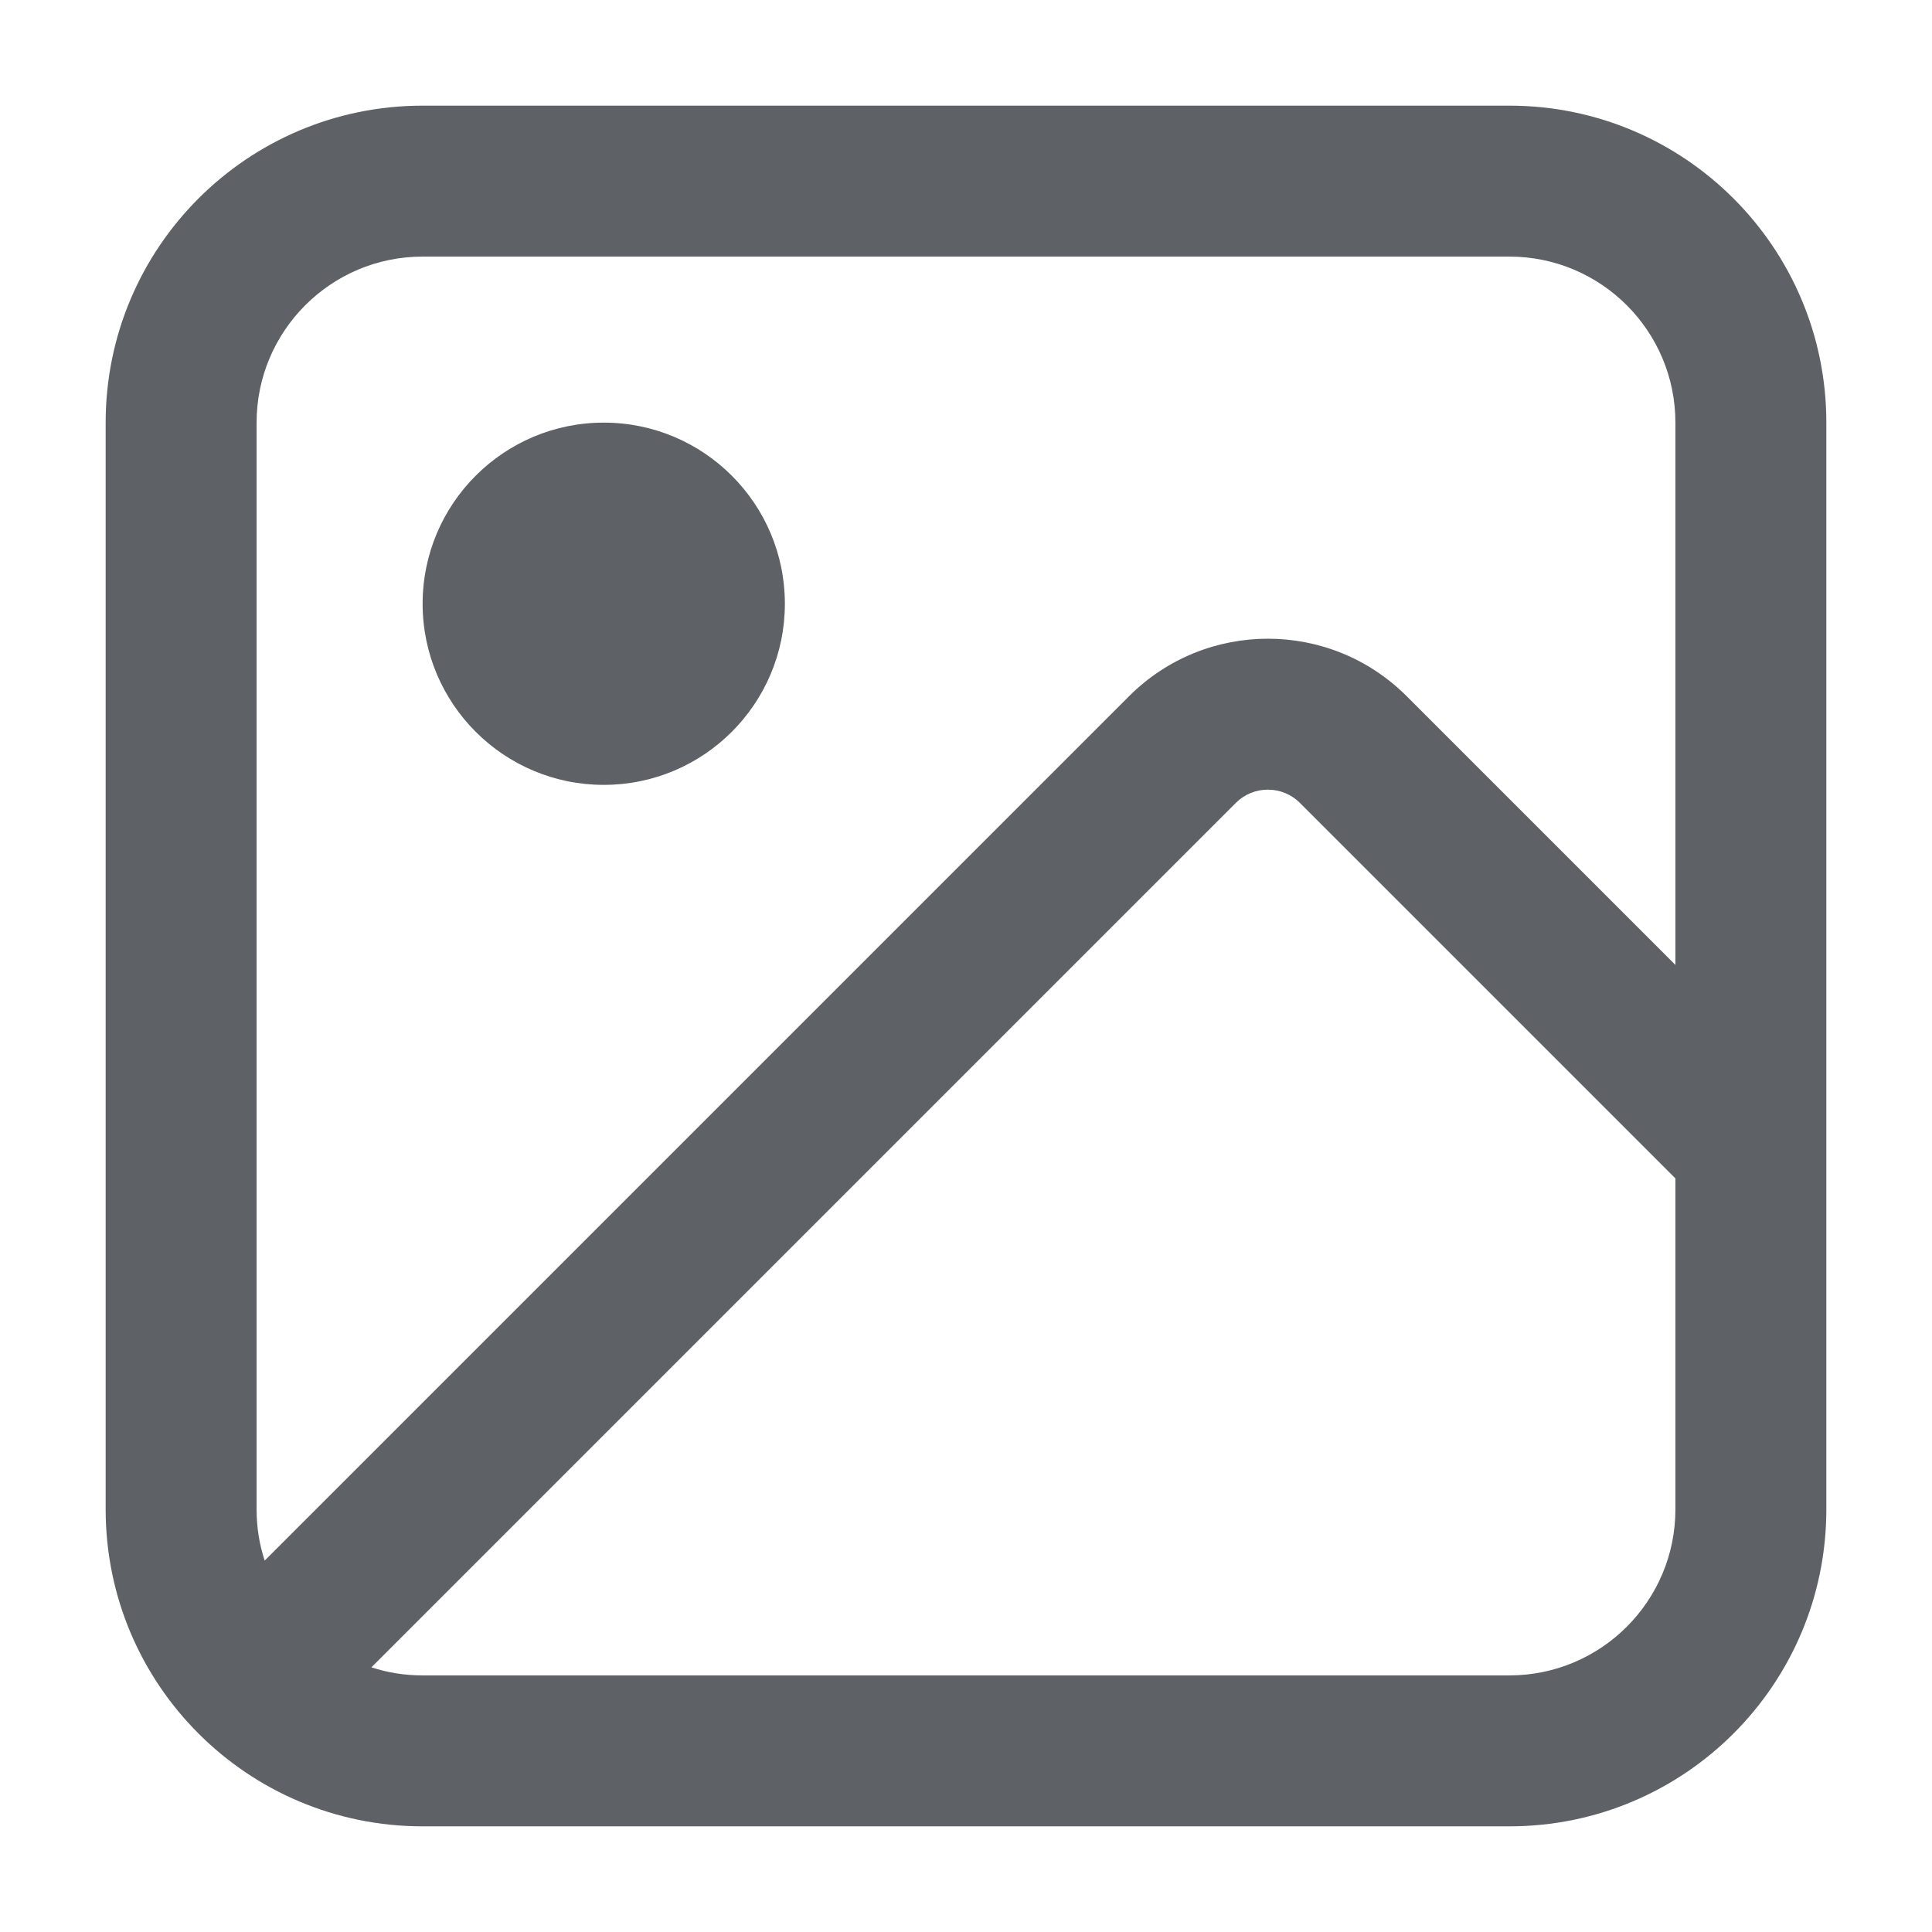 <svg width="16" height="16" viewBox="0 0 16 16" fill="none" xmlns="http://www.w3.org/2000/svg">
<g clip-path="url(#clip0_2002_749)">
<path fill-rule="evenodd" clip-rule="evenodd" d="M0.875 3.5C0.875 2.05 2.05 0.875 3.5 0.875H12.5C13.95 0.875 15.125 2.05 15.125 3.5V12.5C15.125 13.95 13.95 15.125 12.5 15.125H3.5C2.05 15.125 0.875 13.95 0.875 12.5V3.5ZM3.5 2.125C2.741 2.125 2.125 2.741 2.125 3.5V12.5C2.125 12.648 2.148 12.791 2.192 12.924L9.351 5.765C9.986 5.131 11.014 5.131 11.649 5.765L13.875 7.991V3.5C13.875 2.741 13.259 2.125 12.5 2.125H3.5ZM13.875 9.759L10.765 6.649C10.619 6.503 10.381 6.503 10.235 6.649L3.076 13.808C3.209 13.852 3.352 13.875 3.5 13.875H12.5C13.259 13.875 13.875 13.259 13.875 12.5V9.759ZM6.5 5C6.5 5.828 5.828 6.5 5 6.5C4.172 6.5 3.5 5.828 3.5 5C3.5 4.172 4.172 3.5 5 3.5C5.828 3.5 6.5 4.172 6.5 5Z" fill="#5E6166"/>
</g>
<defs>
<clipPath id="clip0_2002_749">
<rect width="16" height="16" fill="white"/>
</clipPath>
</defs>
</svg>
